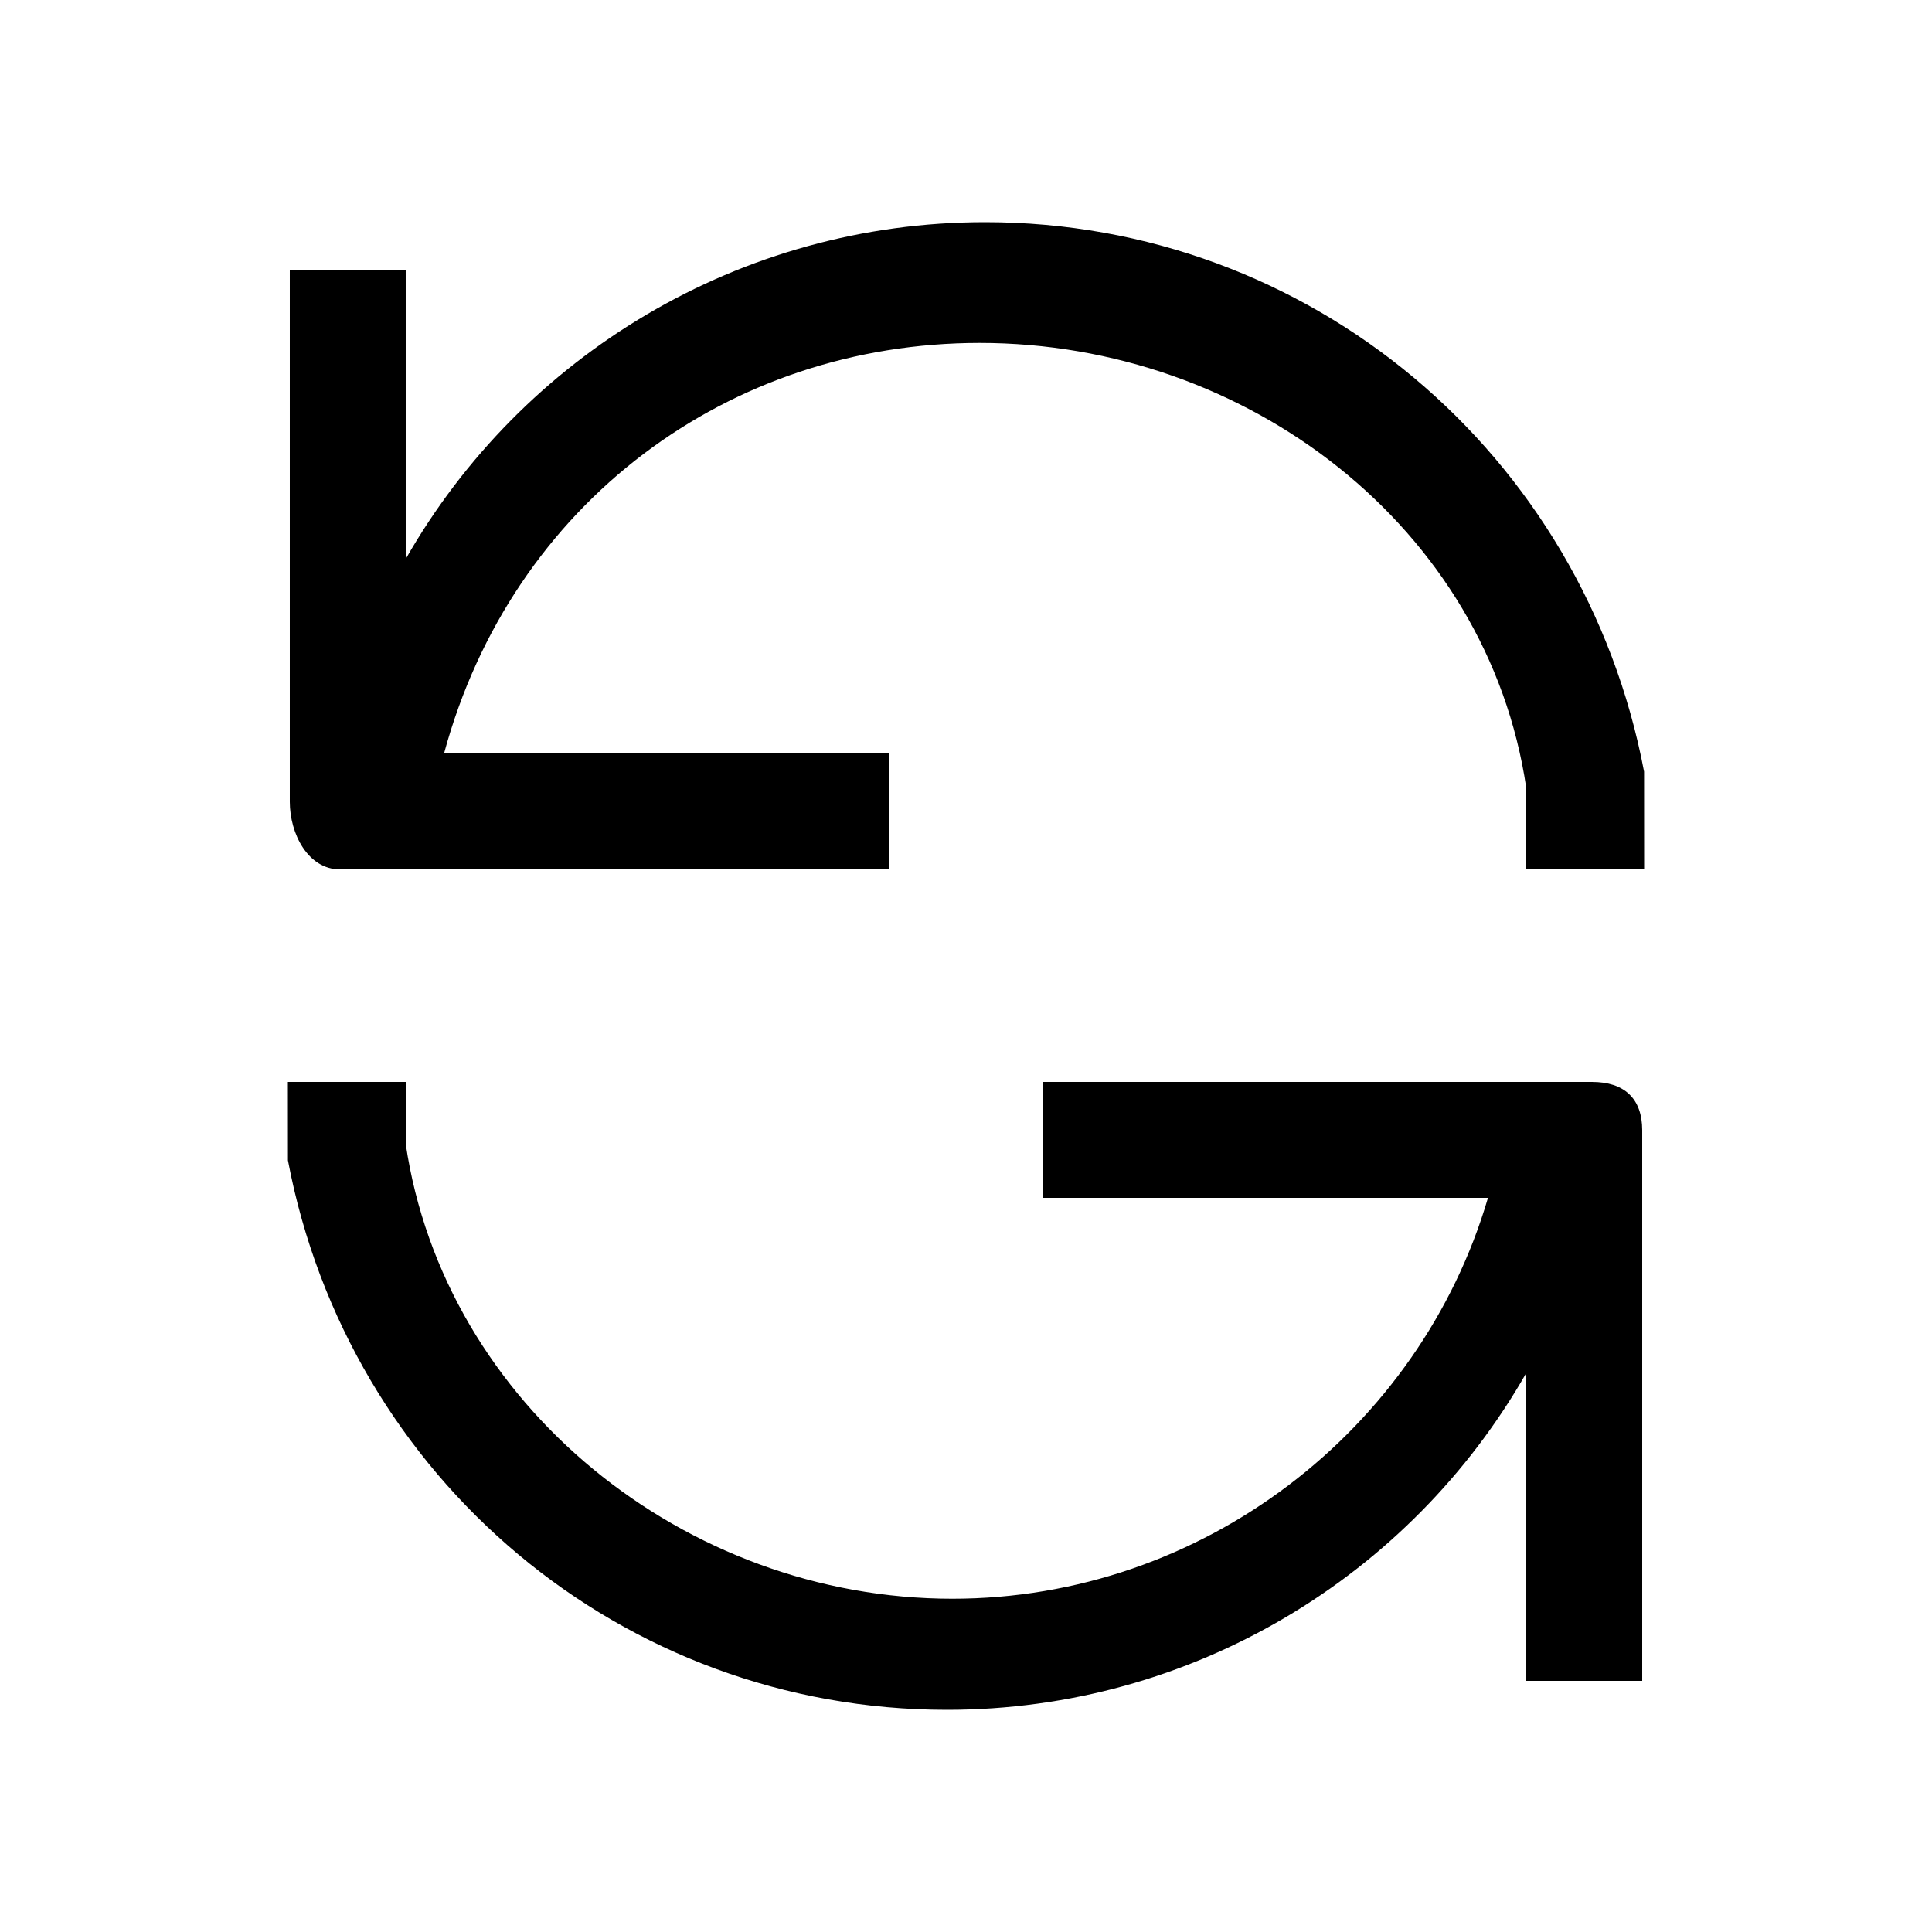 <?xml version="1.0" encoding="utf-8"?>
<!-- Generated by IcoMoon.io -->
<!DOCTYPE svg PUBLIC "-//W3C//DTD SVG 1.1//EN" "http://www.w3.org/Graphics/SVG/1.1/DTD/svg11.dtd">
<svg version="1.1" xmlns="http://www.w3.org/2000/svg" xmlns:xlink="http://www.w3.org/1999/xlink" width="512" height="512" viewBox="0 0 512 512">
<g id="icomoon-ignore">
	<line stroke-width="1" x1="0" y1="656" x2="672" y2="656" stroke="#449FDB" opacity="0.3"></line>
</g>
	<path d="M90.112 230.4h145.408v-30.72h-117.847c18.027-66.56 75.582-108.8 141.967-108.8 70.805 0 134.6 48.778 144.839 117.96v21.56h31.232l-0.015-25.902c-16-84.377-88.632-145.618-174.649-145.618-64.947 0-122.808 35.4-153.529 89.257v-76.457h-30.72v140.8c0 8.484 4.828 17.92 13.312 17.92z" fill="#000000"></path>
	<path d="M421.888 286.72h-145.408v30.72h117.847c-18.027 61.44-75.582 106.24-141.968 106.24-70.804 0-134.6-51.338-144.839-120.519v-16.44h-31.232l0.016 20.782c16 84.377 88.632 145.618 174.649 145.618 64.947 0 122.809-35.399 153.528-89.262v81.582h30.72v-145.92c0-8.484-4.828-12.8-13.312-12.8z" fill="#000000"></path>
</svg>
